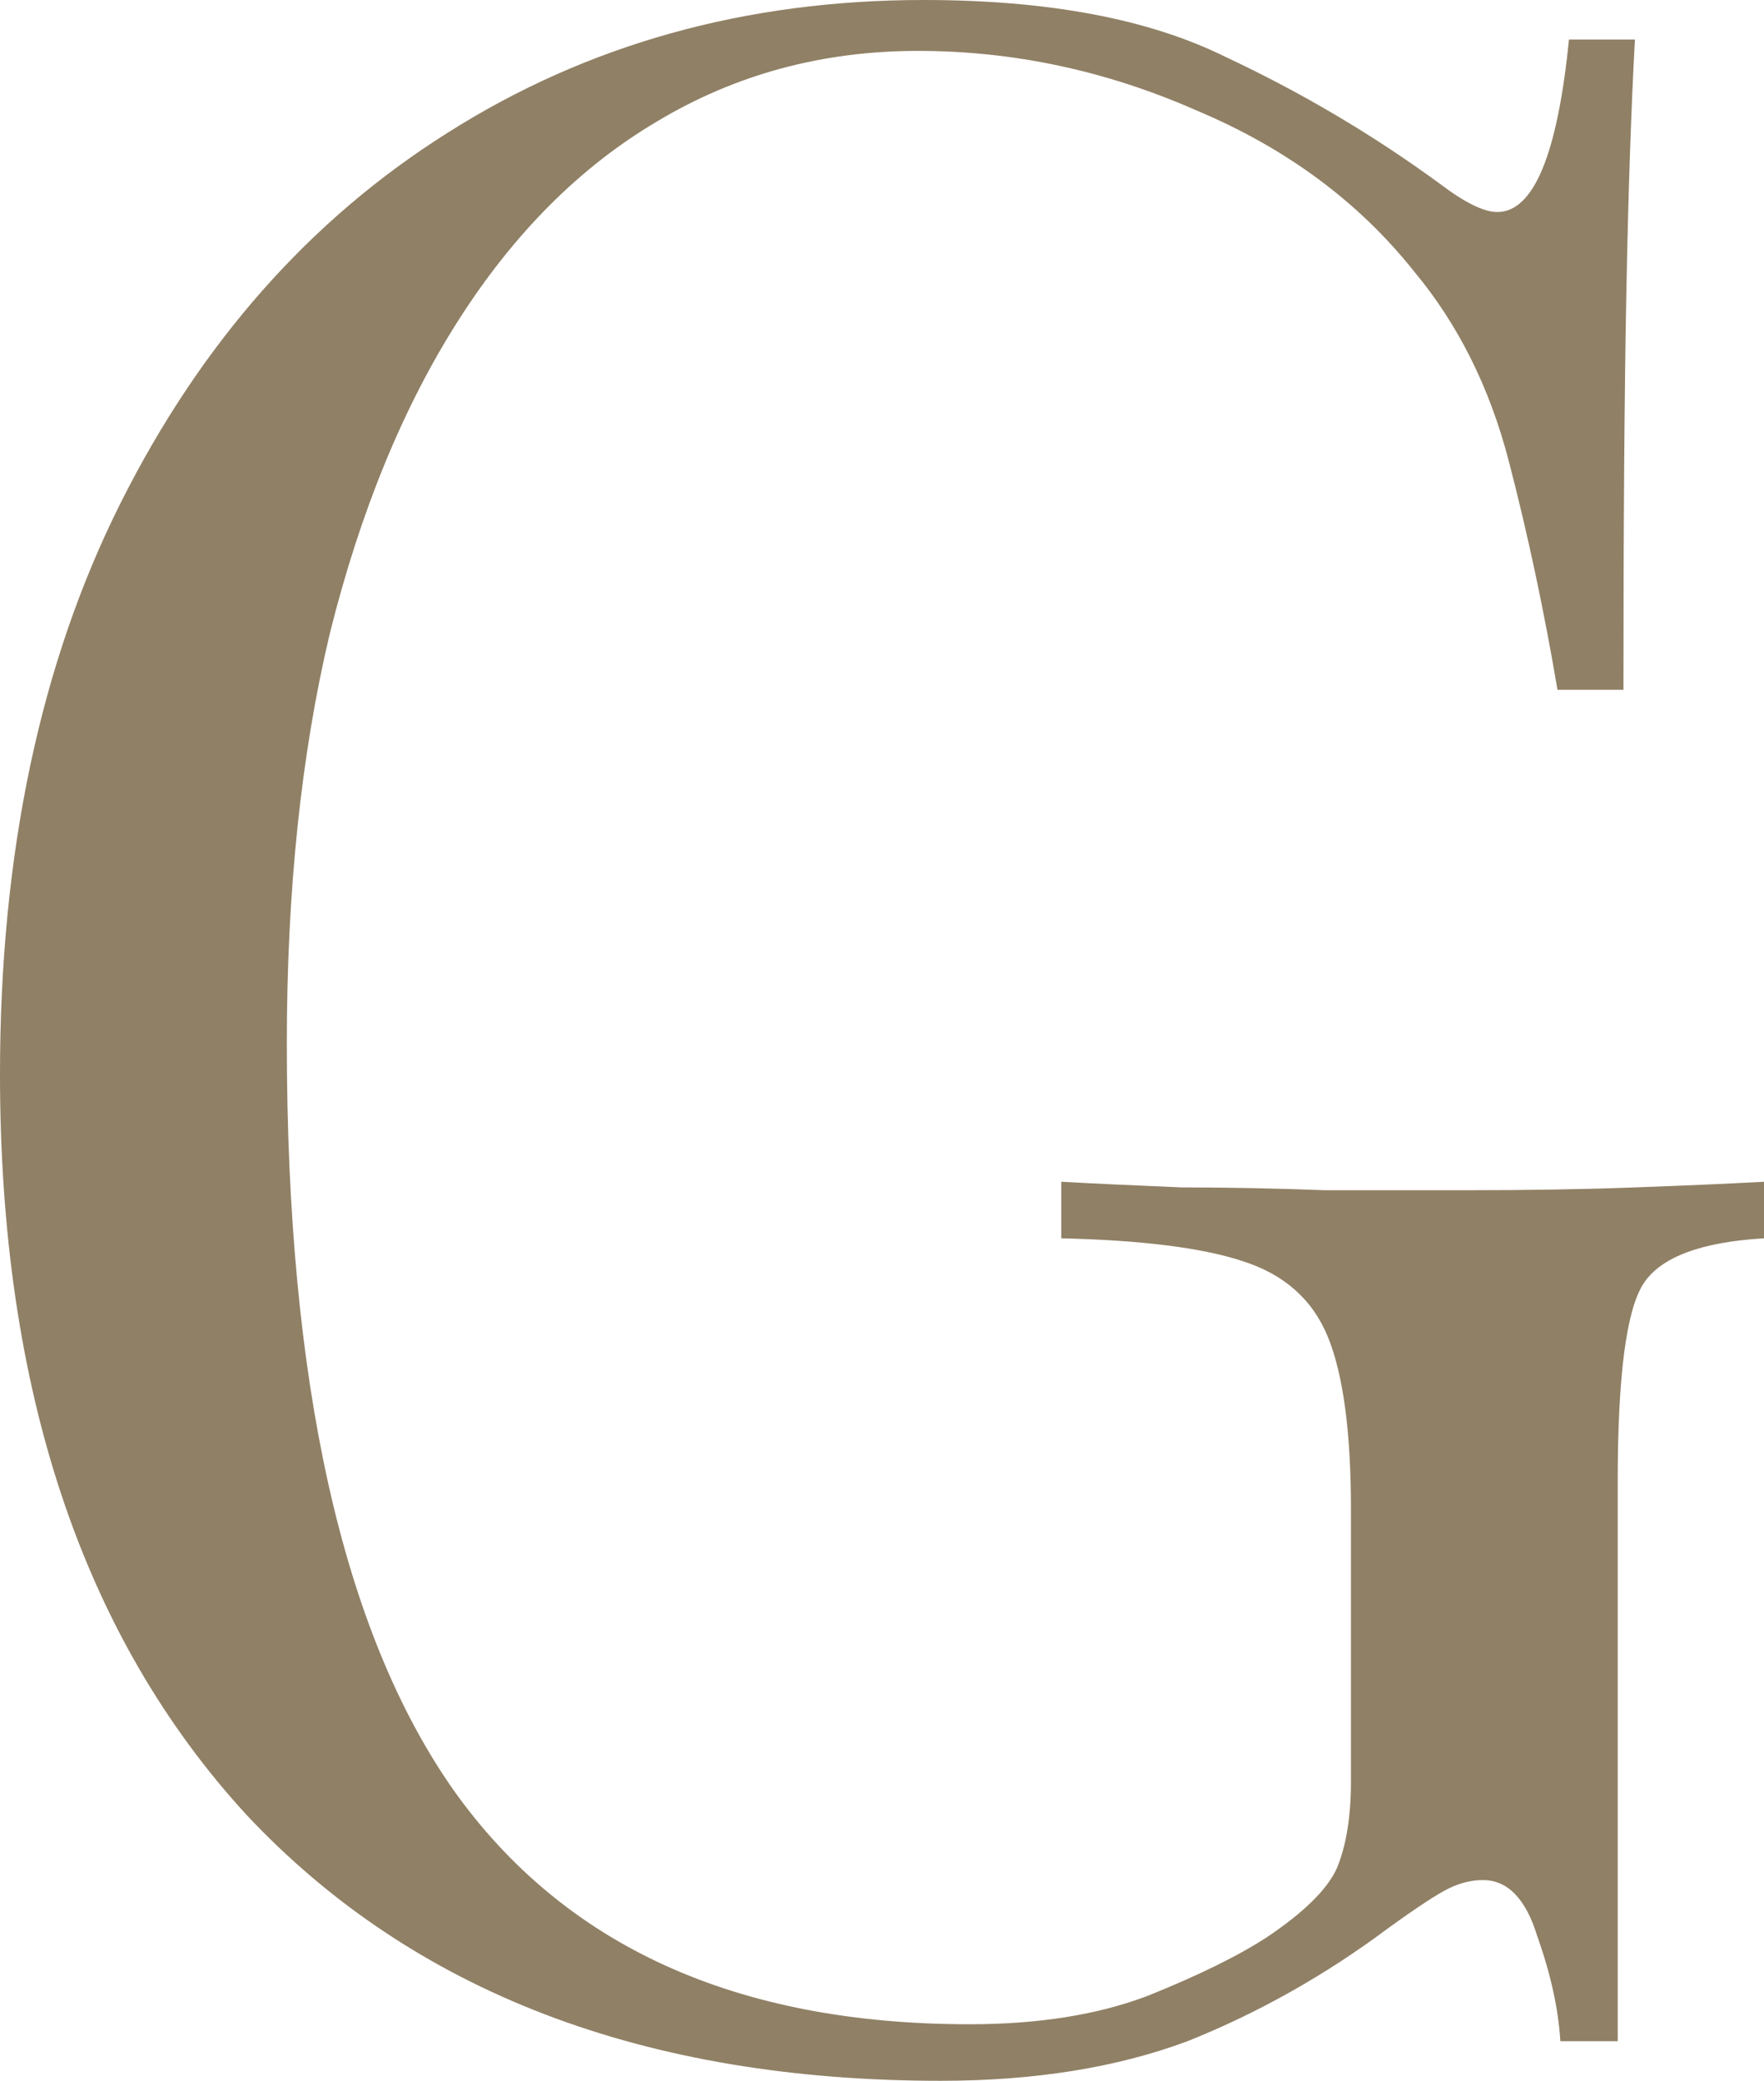 <svg width="585" height="690" viewBox="0 0 585 690" fill="none" xmlns="http://www.w3.org/2000/svg">
<path d="M306.293 0C347.512 0 380.805 6.25 406.171 18.75C431.537 30.625 455.317 44.688 477.512 60.938C485.756 67.188 492.098 70.312 496.537 70.312C508.585 70.312 516.512 51.25 520.317 13.125H542.195C540.927 36.25 539.976 64.375 539.341 97.5C538.707 130.625 538.39 174.375 538.39 228.75H516.512C512.073 202.5 506.683 177.188 500.341 152.813C494 128.438 483.537 107.5 468.951 90C450.561 66.875 426.463 49.062 396.659 36.562C366.854 23.438 336.098 16.875 304.39 16.875C272.683 16.875 243.829 24.688 217.829 40.312C192.463 55.312 170.585 77.188 152.195 105.938C133.805 134.688 119.537 169.375 109.39 210C99.878 250 95.122 295.313 95.122 345.938C95.122 458.438 113.512 540.938 150.293 593.438C187.073 645.312 244.146 671.25 321.512 671.25C344.341 671.25 364 668.125 380.488 661.875C397.61 655 410.927 648.438 420.439 642.188C432.488 634.062 440.098 626.562 443.268 619.688C446.439 612.188 448.024 602.5 448.024 590.625V500.625C448.024 475 445.488 455.938 440.415 443.438C435.341 430.938 425.829 422.5 411.878 418.125C398.561 413.75 378.585 411.25 351.951 410.625V391.875C363.366 392.5 376.683 393.125 391.902 393.75C407.122 393.75 422.976 394.062 439.463 394.688C456.585 394.688 472.122 394.688 486.073 394.688C507 394.688 525.707 394.375 542.195 393.75C559.317 393.125 573.585 392.5 585 391.875V410.625C564.073 411.875 550.756 416.875 545.049 425.625C539.341 434.375 536.488 456.25 536.488 491.25V676.875H517.463C516.829 666.25 514.293 654.688 509.854 642.188C506.049 629.688 500.024 623.438 491.78 623.438C487.976 623.438 484.171 624.375 480.366 626.25C476.561 628.125 469.902 632.5 460.39 639.375C439.463 655 417.268 667.5 393.805 676.875C370.341 685.625 343.073 690 312 690C213.707 690 136.976 660.625 81.805 601.875C27.268 542.5 0 460.625 0 356.25C0 283.125 13.317 220 39.951 166.875C66.585 113.75 102.732 72.812 148.39 44.062C194.683 14.688 247.317 0 306.293 0Z" fill="#908065"/>
</svg>
